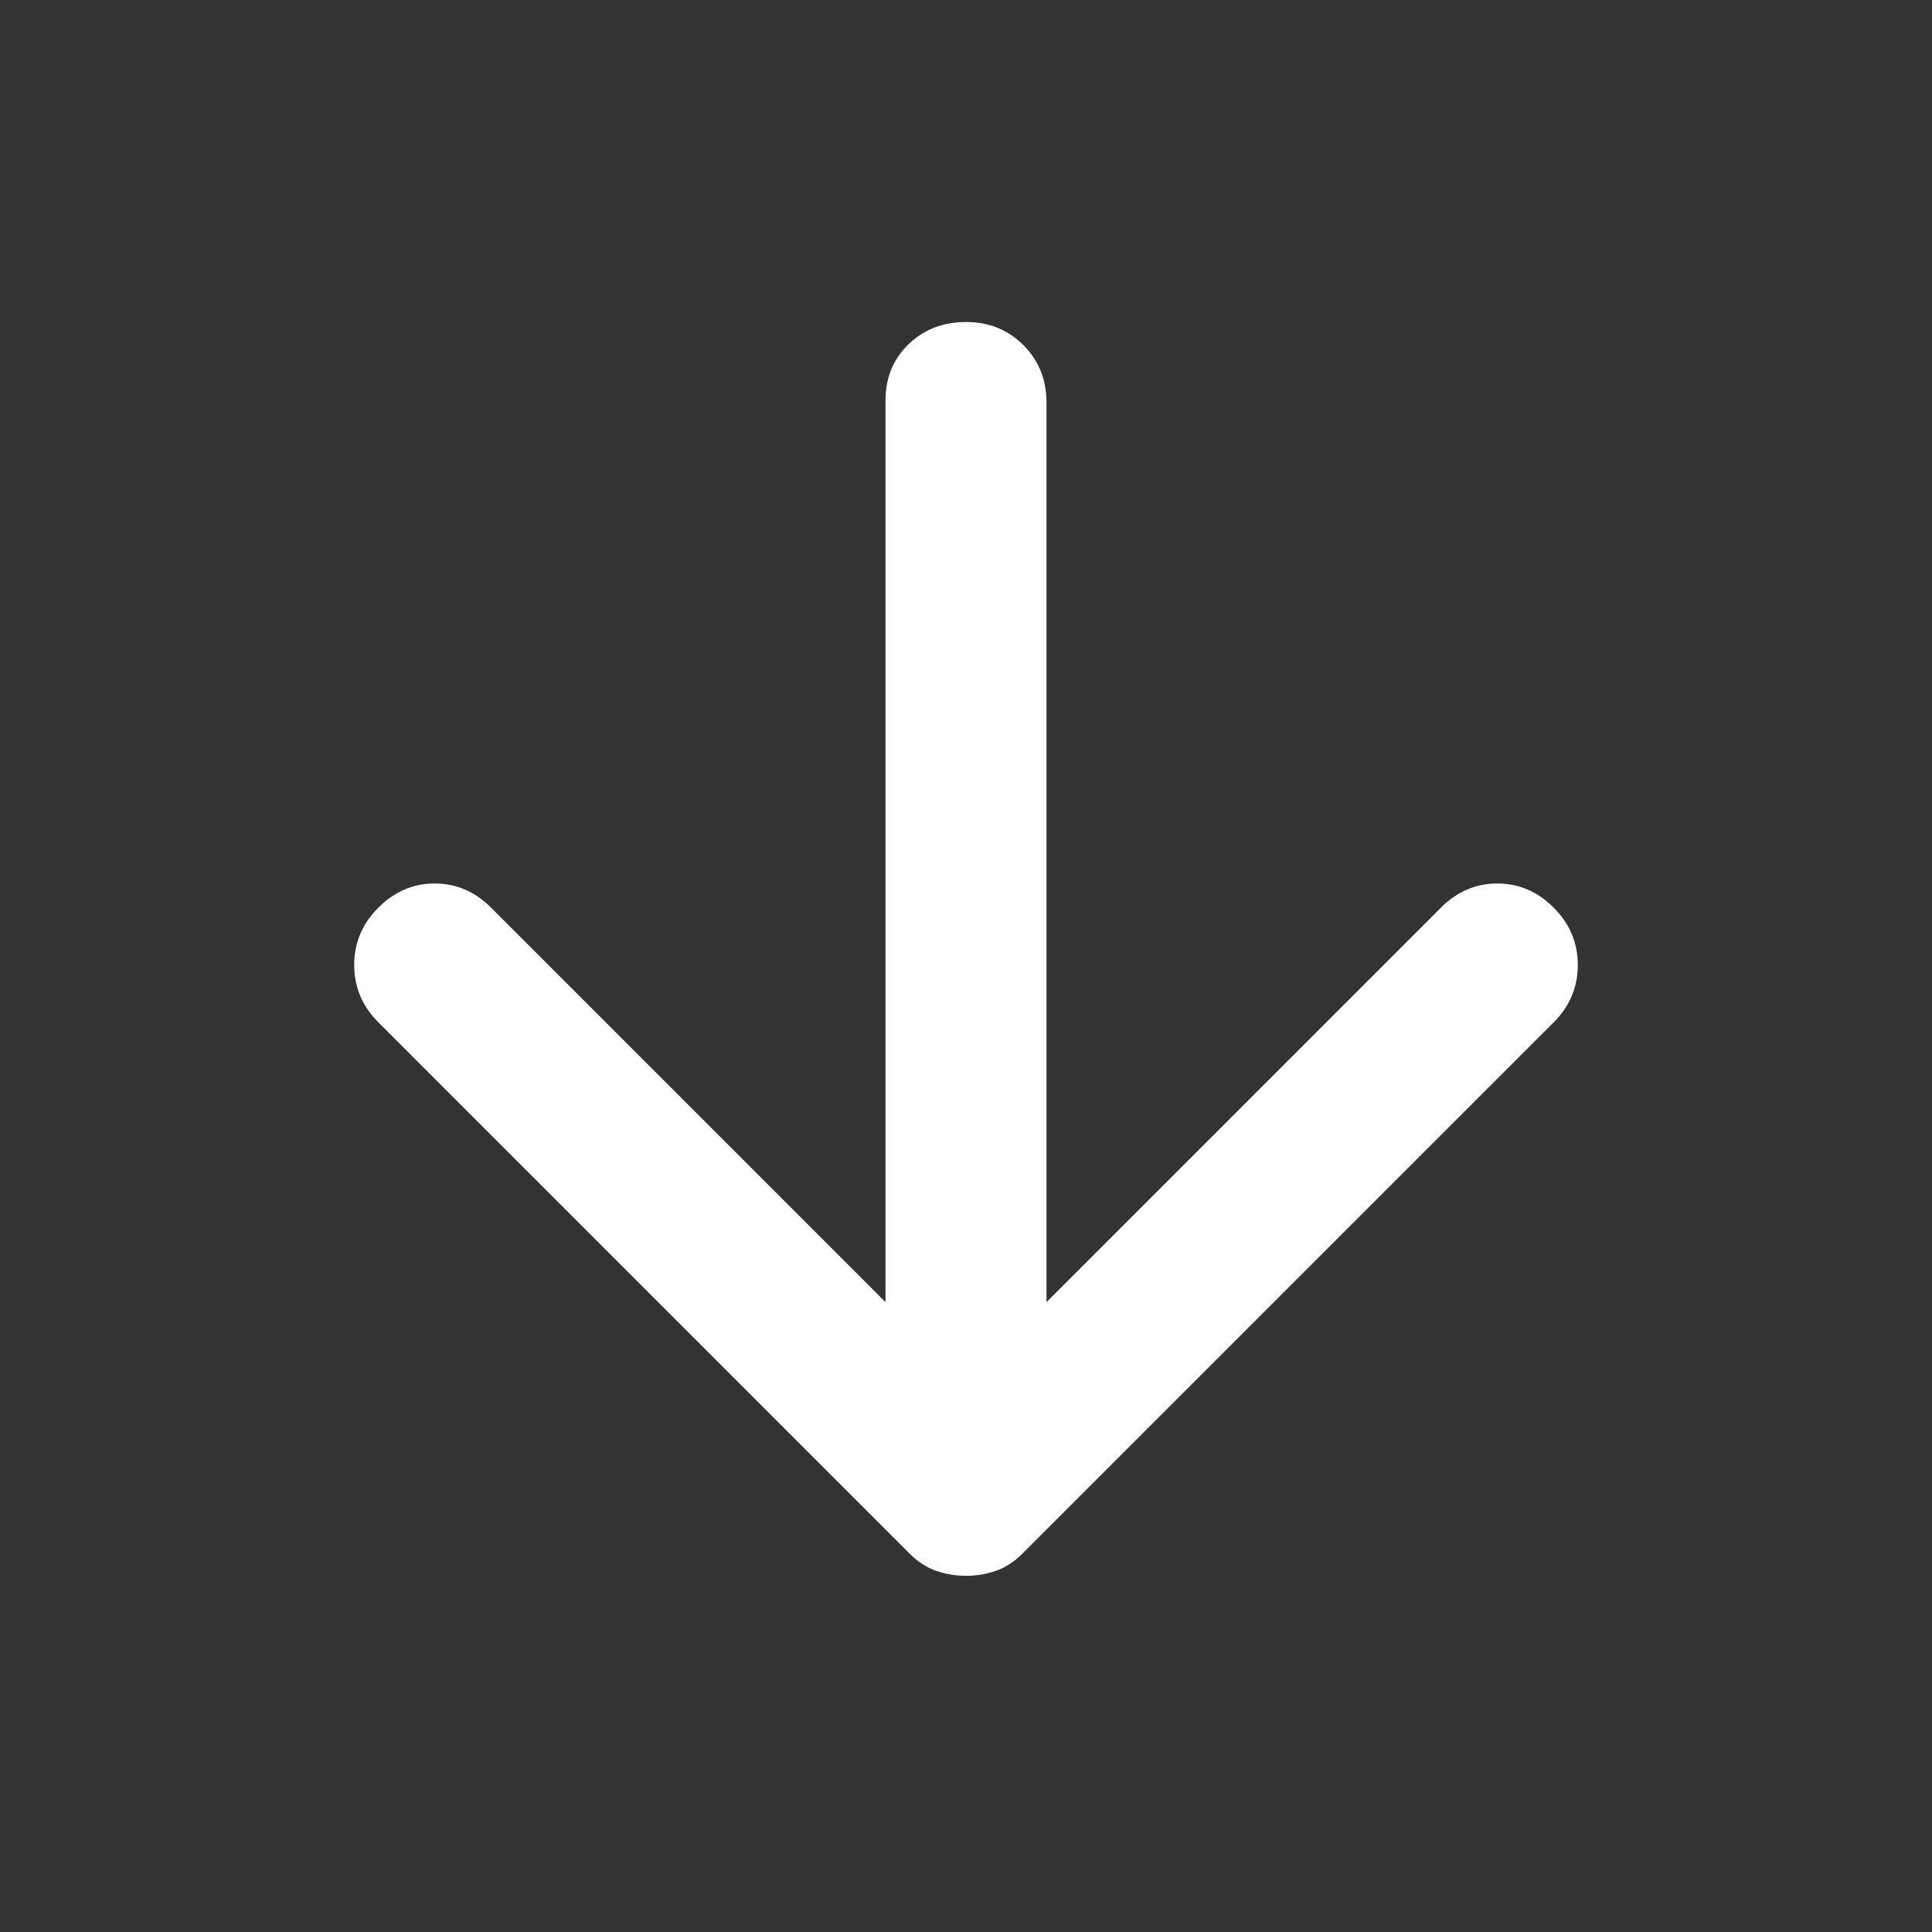 <svg width="51" height="51" viewBox="0 0 51 51" fill="none" xmlns="http://www.w3.org/2000/svg">
<rect x="0" y="0" width="51" height="51" fill="#333333" stroke="none"/>
<path d="M25.5 41.597C25.217 41.597 24.951 41.552 24.703 41.463C24.455 41.375 24.225 41.225 24.012 41.013L9.988 26.988C9.563 26.562 9.35 26.058 9.35 25.472C9.35 24.889 9.563 24.384 9.988 23.959C10.412 23.534 10.908 23.322 11.475 23.322C12.042 23.322 12.537 23.534 12.963 23.959L23.375 34.372V10.572C23.375 9.97 23.579 9.474 23.987 9.084C24.394 8.695 24.898 8.5 25.5 8.5C26.102 8.5 26.607 8.703 27.015 9.11C27.422 9.518 27.625 10.023 27.625 10.625V34.372L38.038 23.959C38.462 23.534 38.958 23.322 39.525 23.322C40.092 23.322 40.587 23.534 41.013 23.959C41.438 24.384 41.65 24.889 41.65 25.472C41.65 26.058 41.438 26.562 41.013 26.988L26.988 41.013C26.775 41.225 26.545 41.375 26.297 41.463C26.049 41.552 25.783 41.597 25.5 41.597Z" fill="white"/>
</svg>
